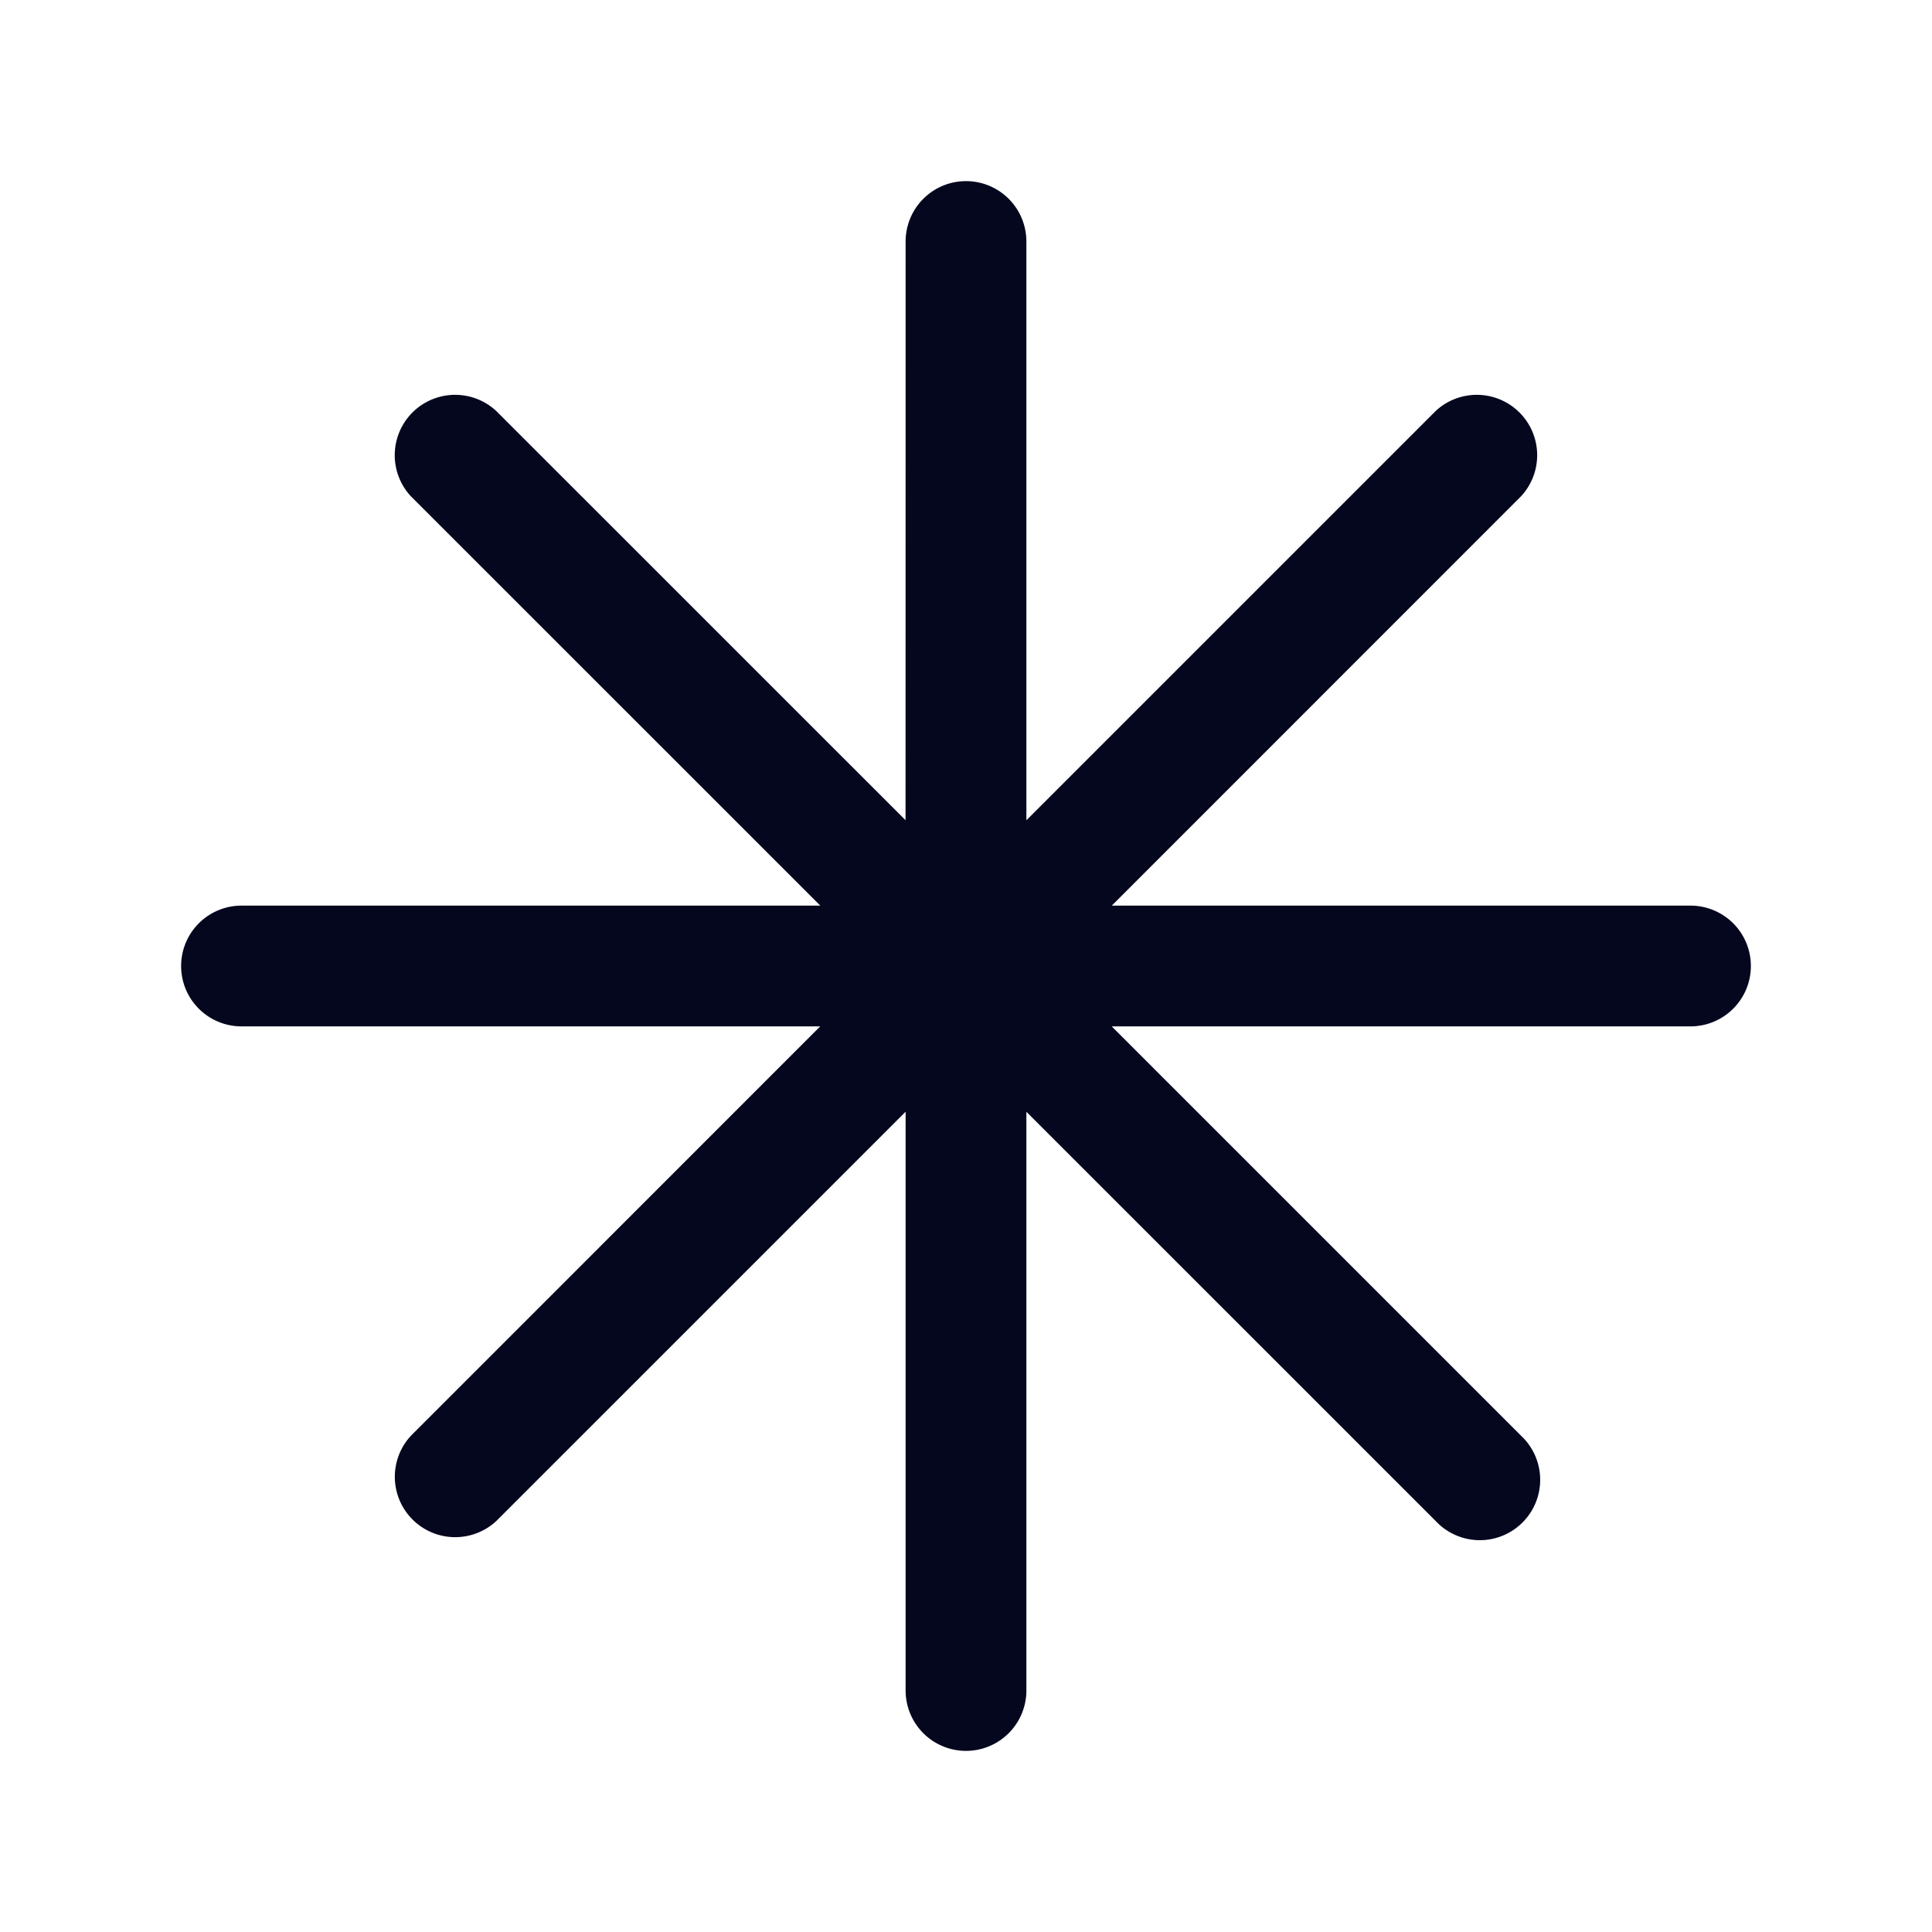 <svg xmlns="http://www.w3.org/2000/svg" width="24" height="24" fill="none"><path fill="#04071E" d="M12.6 3a.6.6 0 1 0-1.2 0v7.552l-5.34-5.34a.6.6 0 0 0-.848.848l5.34 5.34H3a.6.6 0 1 0 0 1.2h7.552l-5.34 5.34a.6.6 0 1 0 .848.848l5.34-5.34V21a.6.6 0 1 0 1.2 0v-7.551l5.34 5.34a.6.6 0 1 0 .848-.85l-5.34-5.339H21a.6.6 0 1 0 0-1.2h-7.551l5.34-5.34a.6.6 0 0 0-.85-.848l-5.339 5.34z"/><path fill="#04071E" fill-rule="evenodd" d="M11.25 3a.75.75 0 0 1 1.5 0v7.19l5.084-5.084a.75.75 0 0 1 1.06 1.06l-5.083 5.084H21a.75.75 0 0 1 0 1.5h-7.19l5.084 5.084a.75.75 0 1 1-1.06 1.06l-5.084-5.083V21a.75.75 0 0 1-1.5 0v-7.19l-5.084 5.084a.75.75 0 0 1-1.06-1.06l5.083-5.084H3a.75.75 0 0 1 0-1.5h7.19L5.105 6.166a.75.75 0 0 1 1.06-1.06l5.084 5.083zm.75-.45a.45.45 0 0 0-.45.45v7.552a.15.15 0 0 1-.256.106l-5.34-5.34a.45.45 0 1 0-.636.636l5.34 5.34a.15.15 0 0 1-.107.256H3a.45.45 0 0 0 0 .9h7.552a.15.15 0 0 1 .106.256l-5.34 5.34a.45.45 0 0 0 .636.636l5.34-5.34a.15.15 0 0 1 .256.107V21a.45.45 0 0 0 .9 0v-7.551a.15.15 0 0 1 .256-.107l5.34 5.34a.45.45 0 0 0 .636-.636l-5.34-5.34a.15.15 0 0 1 .106-.256H21a.45.45 0 0 0 0-.9h-7.551a.15.15 0 0 1-.107-.256l5.34-5.34a.45.45 0 0 0-.636-.636l-5.34 5.34a.15.15 0 0 1-.256-.106V3a.45.45 0 0 0-.45-.45" clip-rule="evenodd"/></svg>